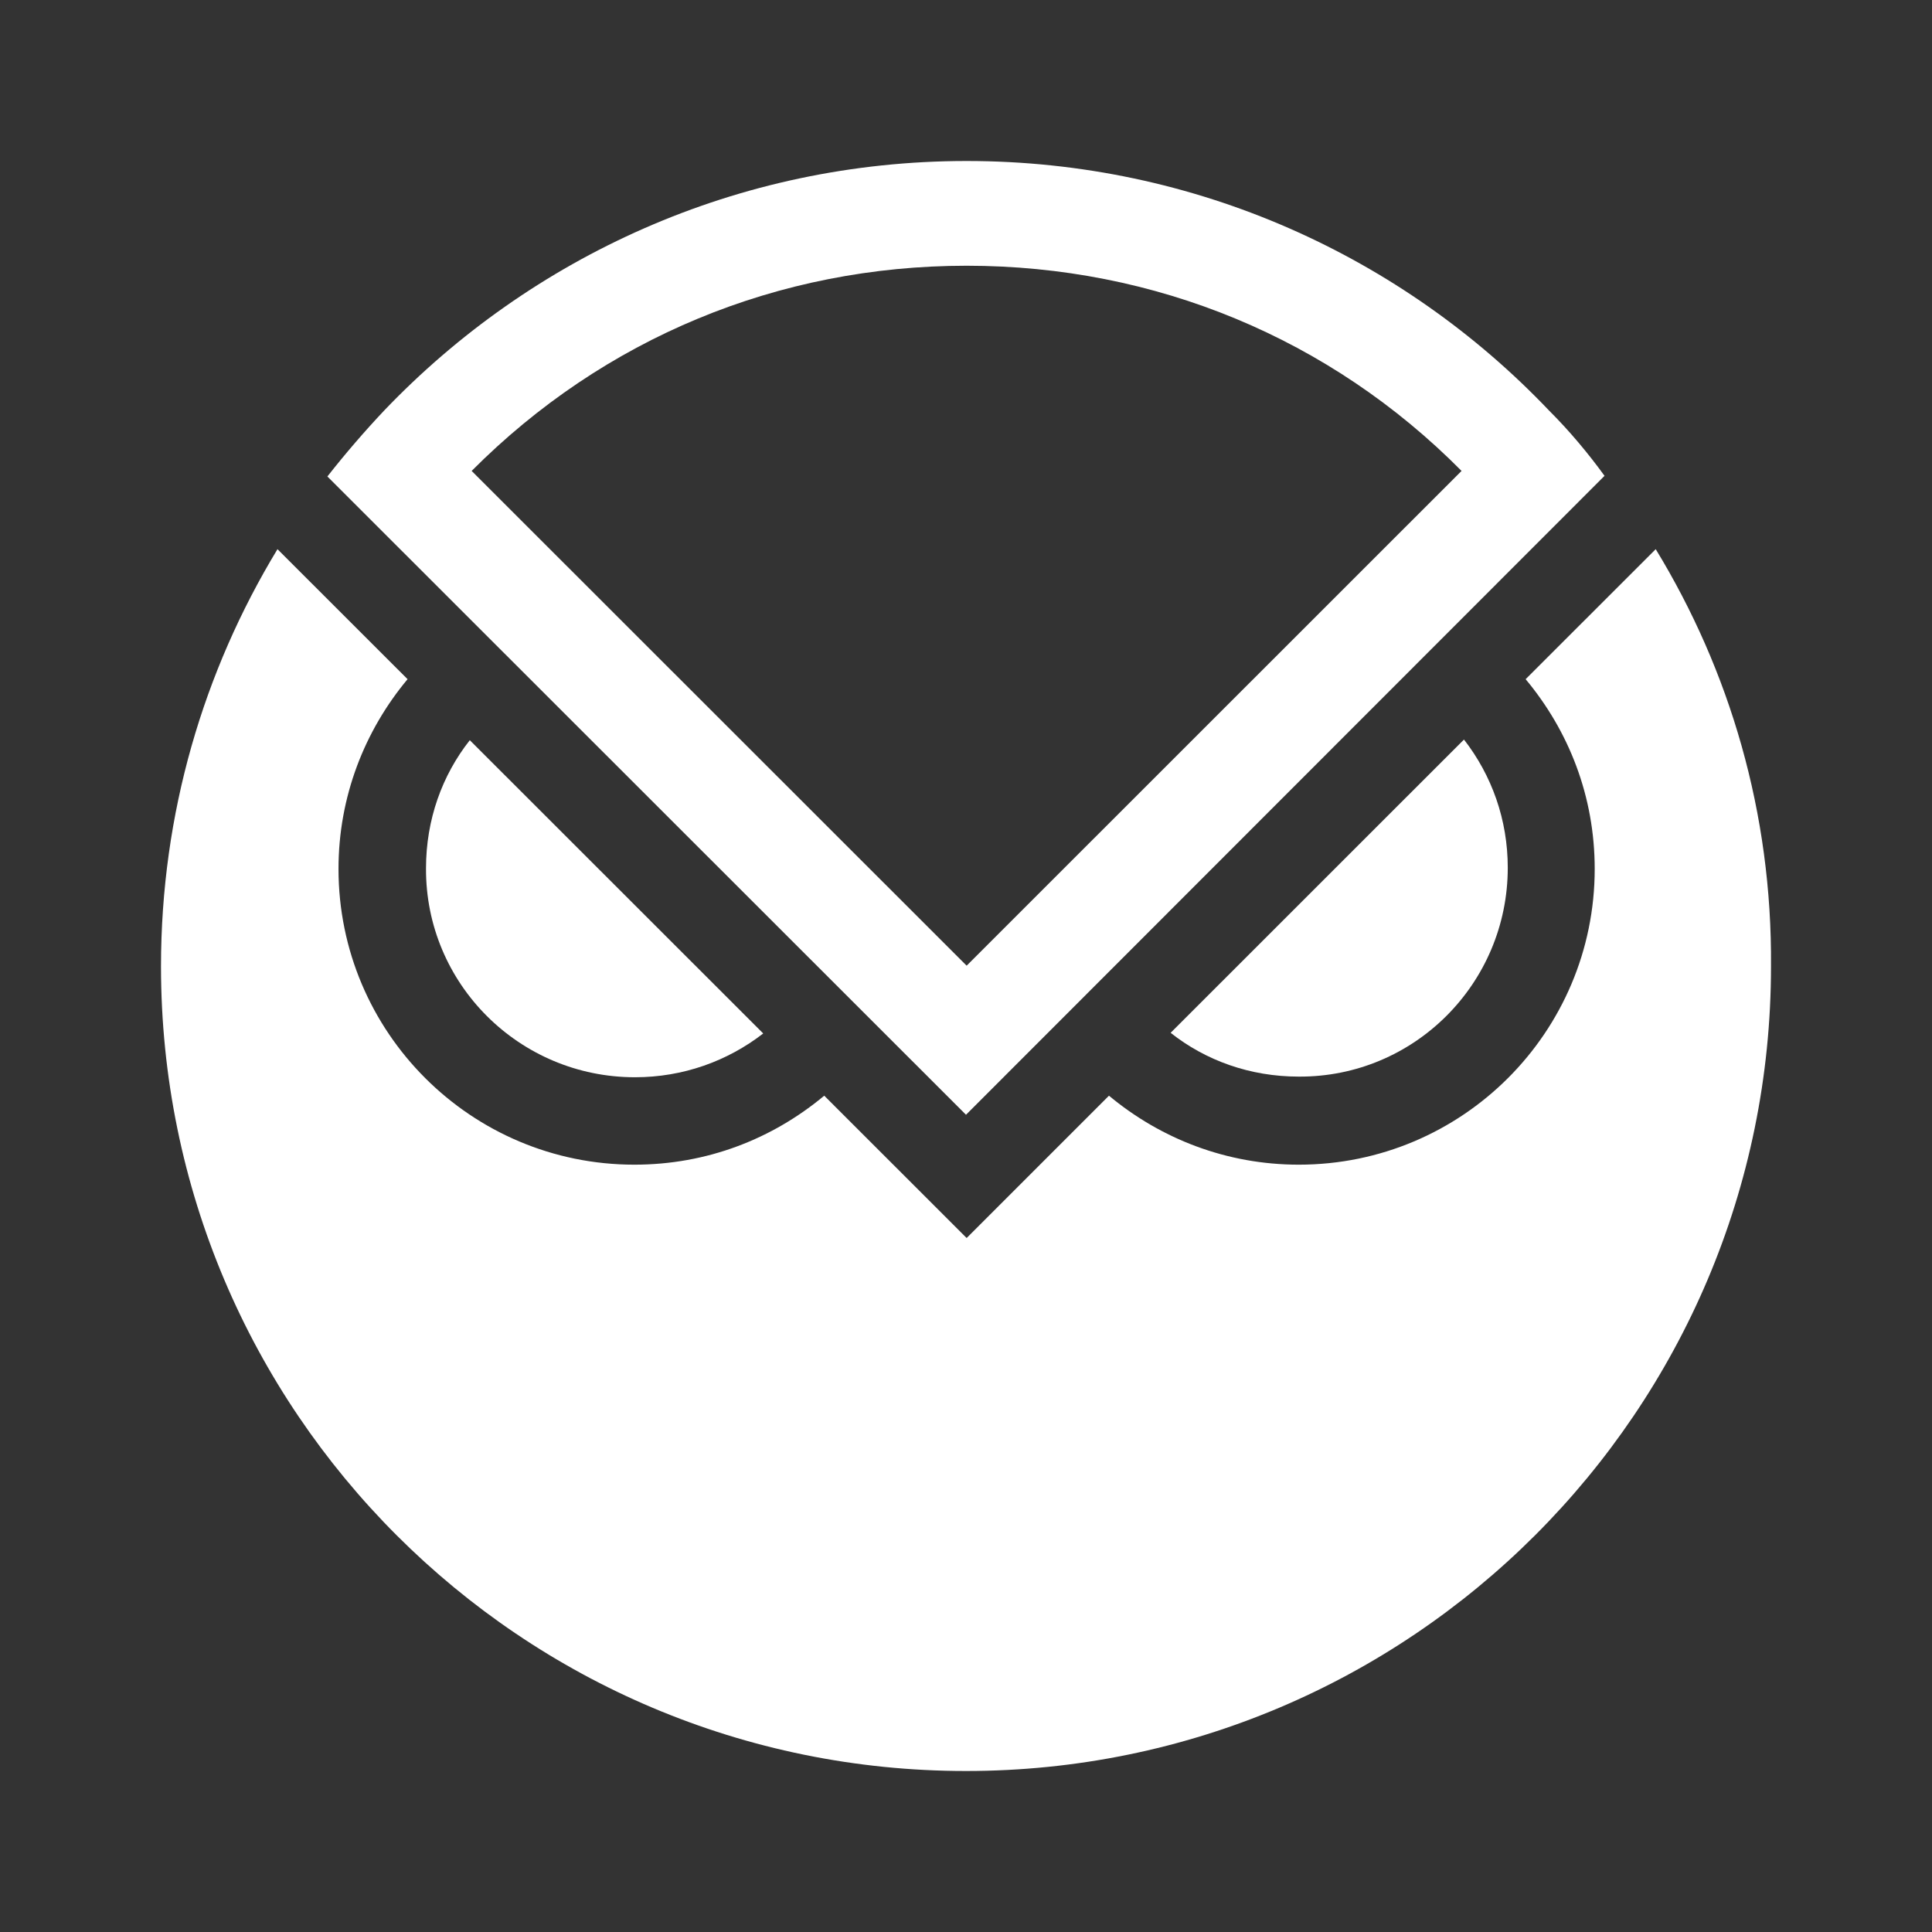 <svg width="24" height="24" viewBox="0 0 24 24" fill="none" xmlns="http://www.w3.org/2000/svg">
<rect x="0" y="0" width="24" height="24" fill="#333333" stroke="none"/>
<path d="M7.888 13.382C8.485 13.382 9.037 13.182 9.481 12.838L5.836 9.195C5.492 9.631 5.292 10.182 5.292 10.787C5.285 12.218 6.449 13.382 7.888 13.382Z" fill="white"/>
<path d="M18.73 10.779C18.73 10.182 18.531 9.631 18.186 9.187L14.542 12.83C14.978 13.175 15.53 13.374 16.134 13.374C17.566 13.382 18.73 12.218 18.73 10.779Z" fill="white"/>
<path d="M20.568 6.822L18.952 8.437C19.488 9.08 19.81 9.891 19.81 10.794C19.81 12.823 18.164 14.468 16.134 14.468C15.239 14.468 14.419 14.147 13.776 13.611L12.008 15.379L10.239 13.611C9.596 14.147 8.784 14.468 7.88 14.468C5.851 14.468 4.205 12.823 4.205 10.794C4.205 9.899 4.527 9.08 5.063 8.437L3.447 6.822C2.528 8.338 2 10.106 2 12.004C2 17.53 6.479 22 12 22C17.52 22 22 17.522 22 12.004C22.015 10.098 21.487 8.33 20.568 6.822Z" fill="white"/>
<path d="M19.243 5.1C17.429 3.194 14.856 2 12.008 2C9.159 2 6.594 3.194 4.772 5.1C4.527 5.36 4.289 5.636 4.067 5.919L12 13.848L19.932 5.911C19.733 5.636 19.496 5.352 19.243 5.1ZM12.008 3.301C14.351 3.301 16.525 4.204 18.156 5.85L12.008 11.996L5.859 5.85C7.498 4.204 9.665 3.301 12.008 3.301Z" fill="white"/>
</svg>
